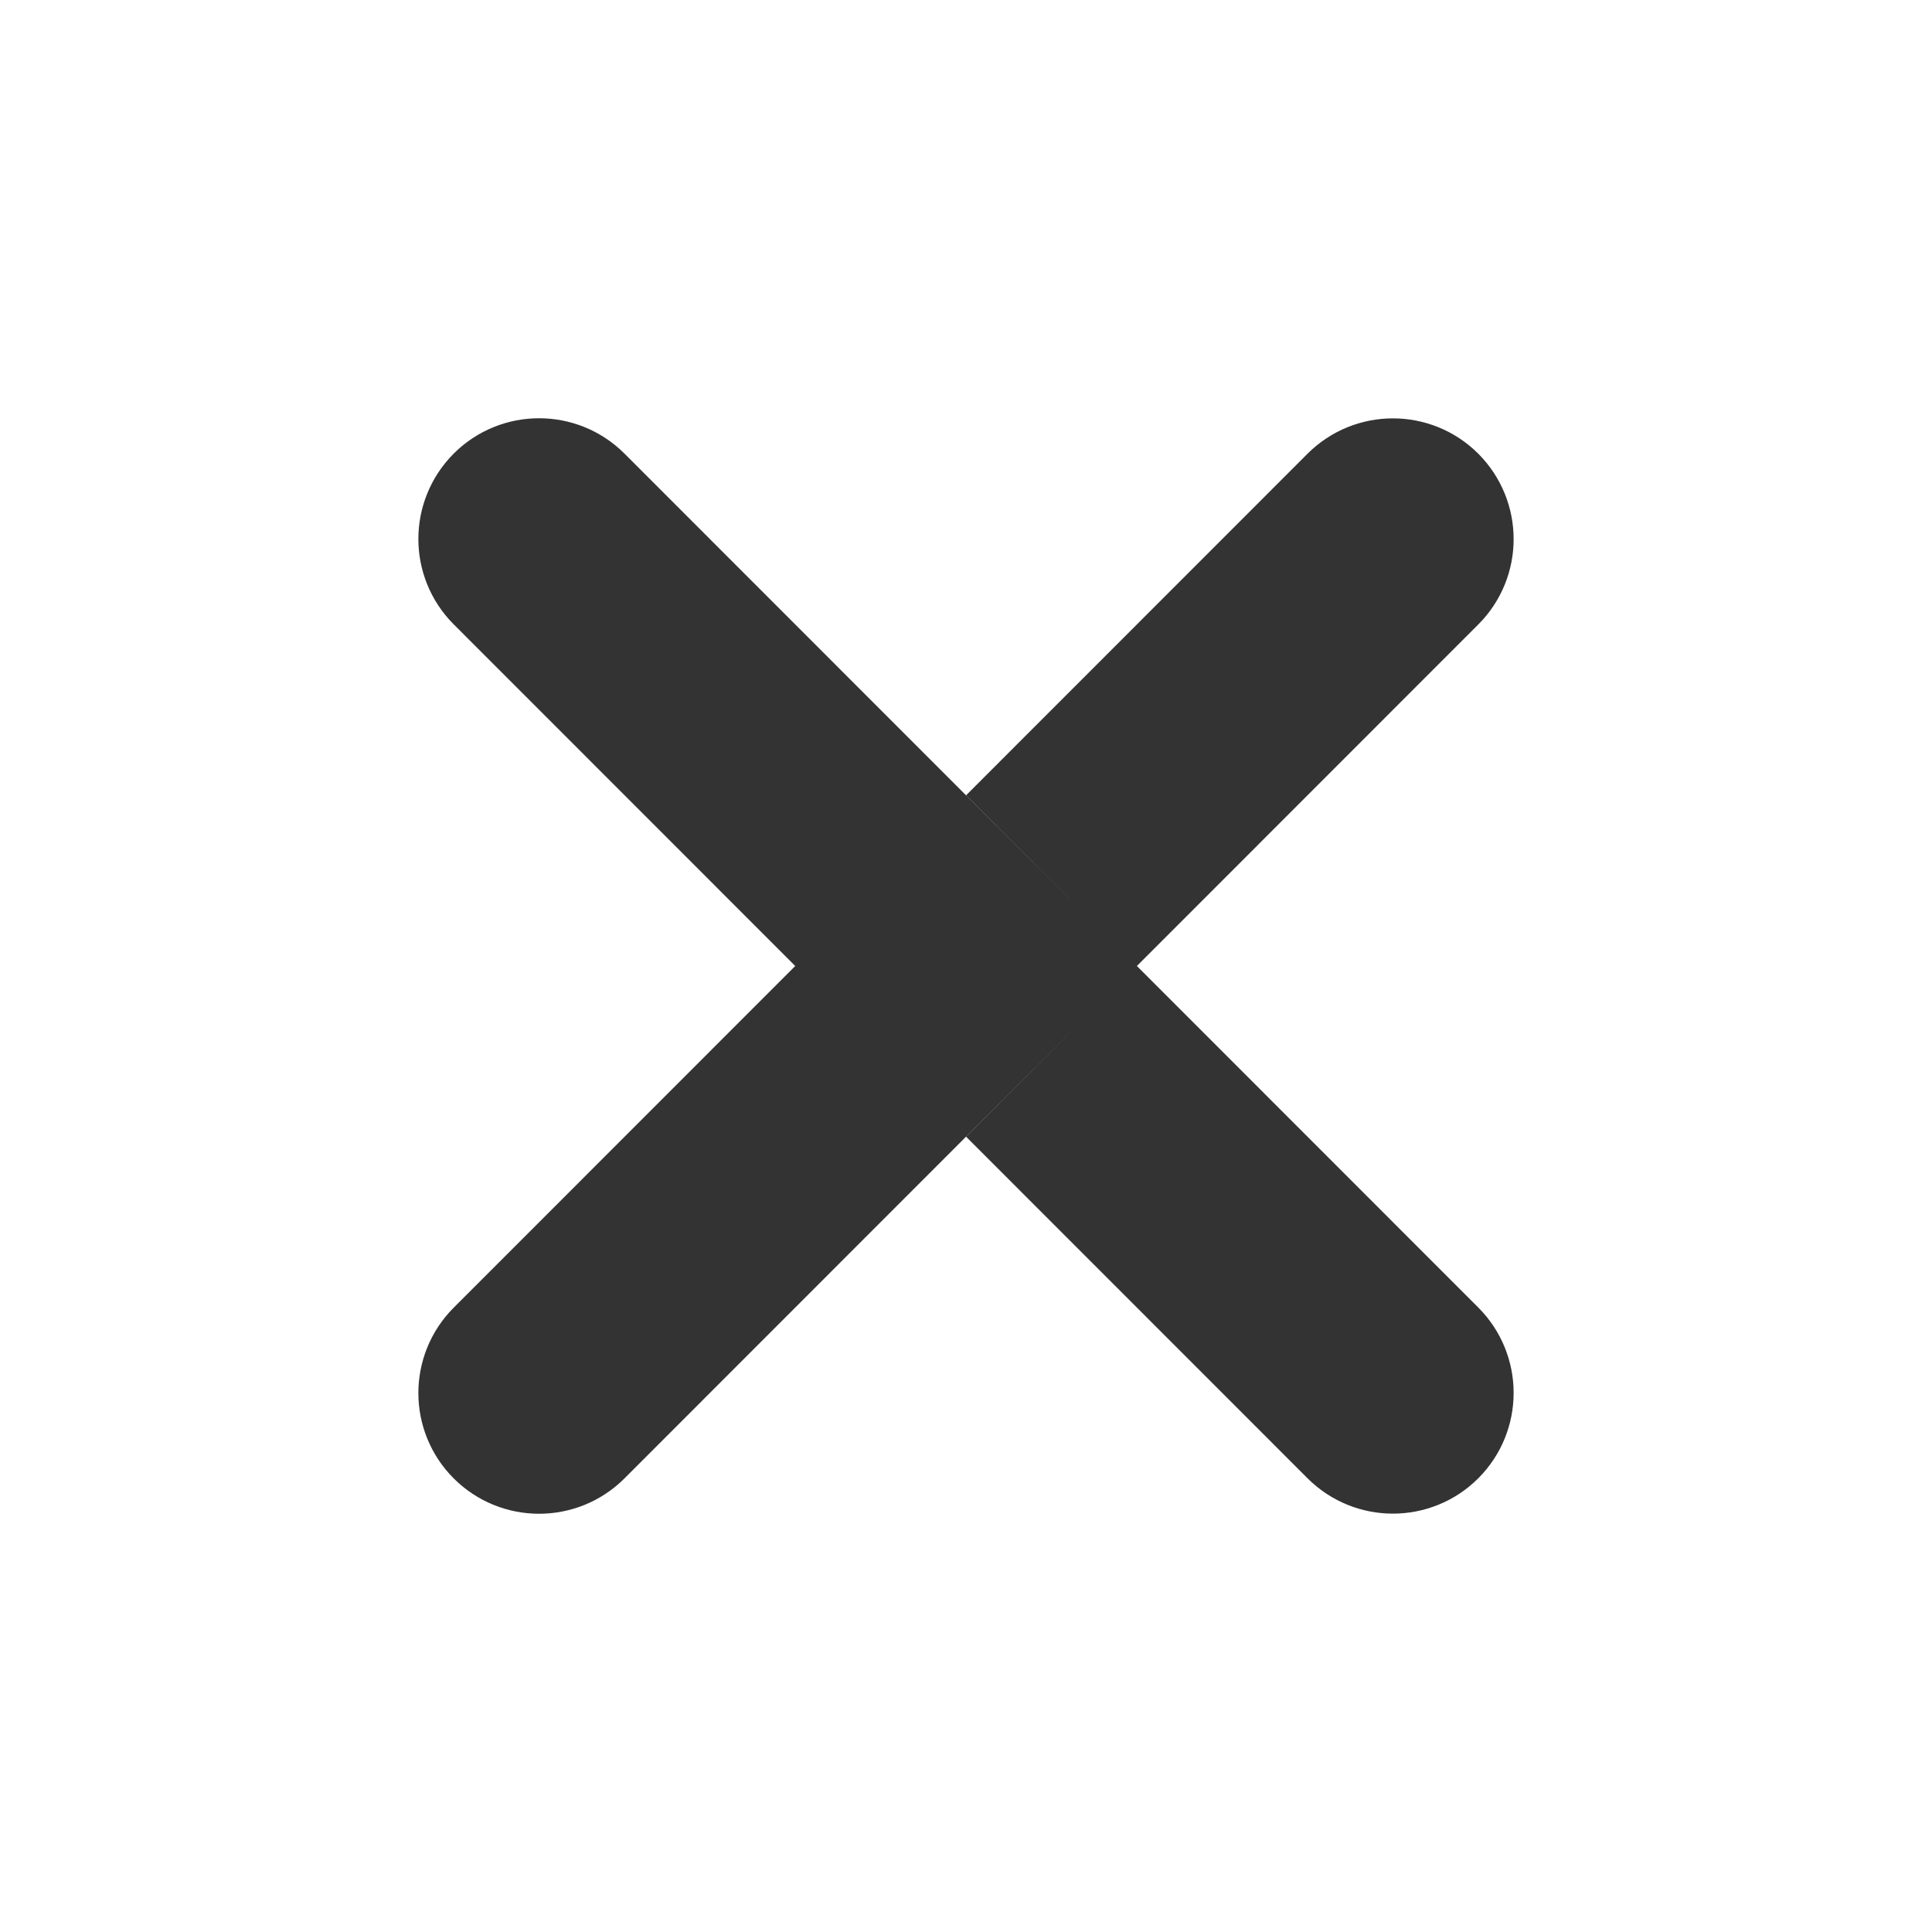 <svg width="16" height="16" viewBox="0 0 16 16" fill="none" xmlns="http://www.w3.org/2000/svg">
<path d="M7.293 9.414L4.818 11.89C4.623 12.085 4.306 12.085 4.111 11.89C3.916 11.695 3.916 11.378 4.111 11.183L6.586 8.707L7.293 9.414ZM11.889 11.182C12.084 11.377 12.084 11.694 11.889 11.889C11.694 12.084 11.377 12.084 11.182 11.889L8.708 9.414L9.415 8.707L11.889 11.182ZM8.708 8L8 8.707L7.293 8L8 7.293L8.708 8ZM4.111 4.11C4.306 3.915 4.623 3.915 4.818 4.11L7.293 6.586L6.586 7.293L4.111 4.817C3.916 4.622 3.916 4.306 4.111 4.11ZM11.182 4.111C11.377 3.916 11.694 3.916 11.889 4.111C12.084 4.307 12.084 4.623 11.889 4.818L9.415 7.293L8.708 6.586L11.182 4.111Z" stroke="#333333"/>
</svg>
